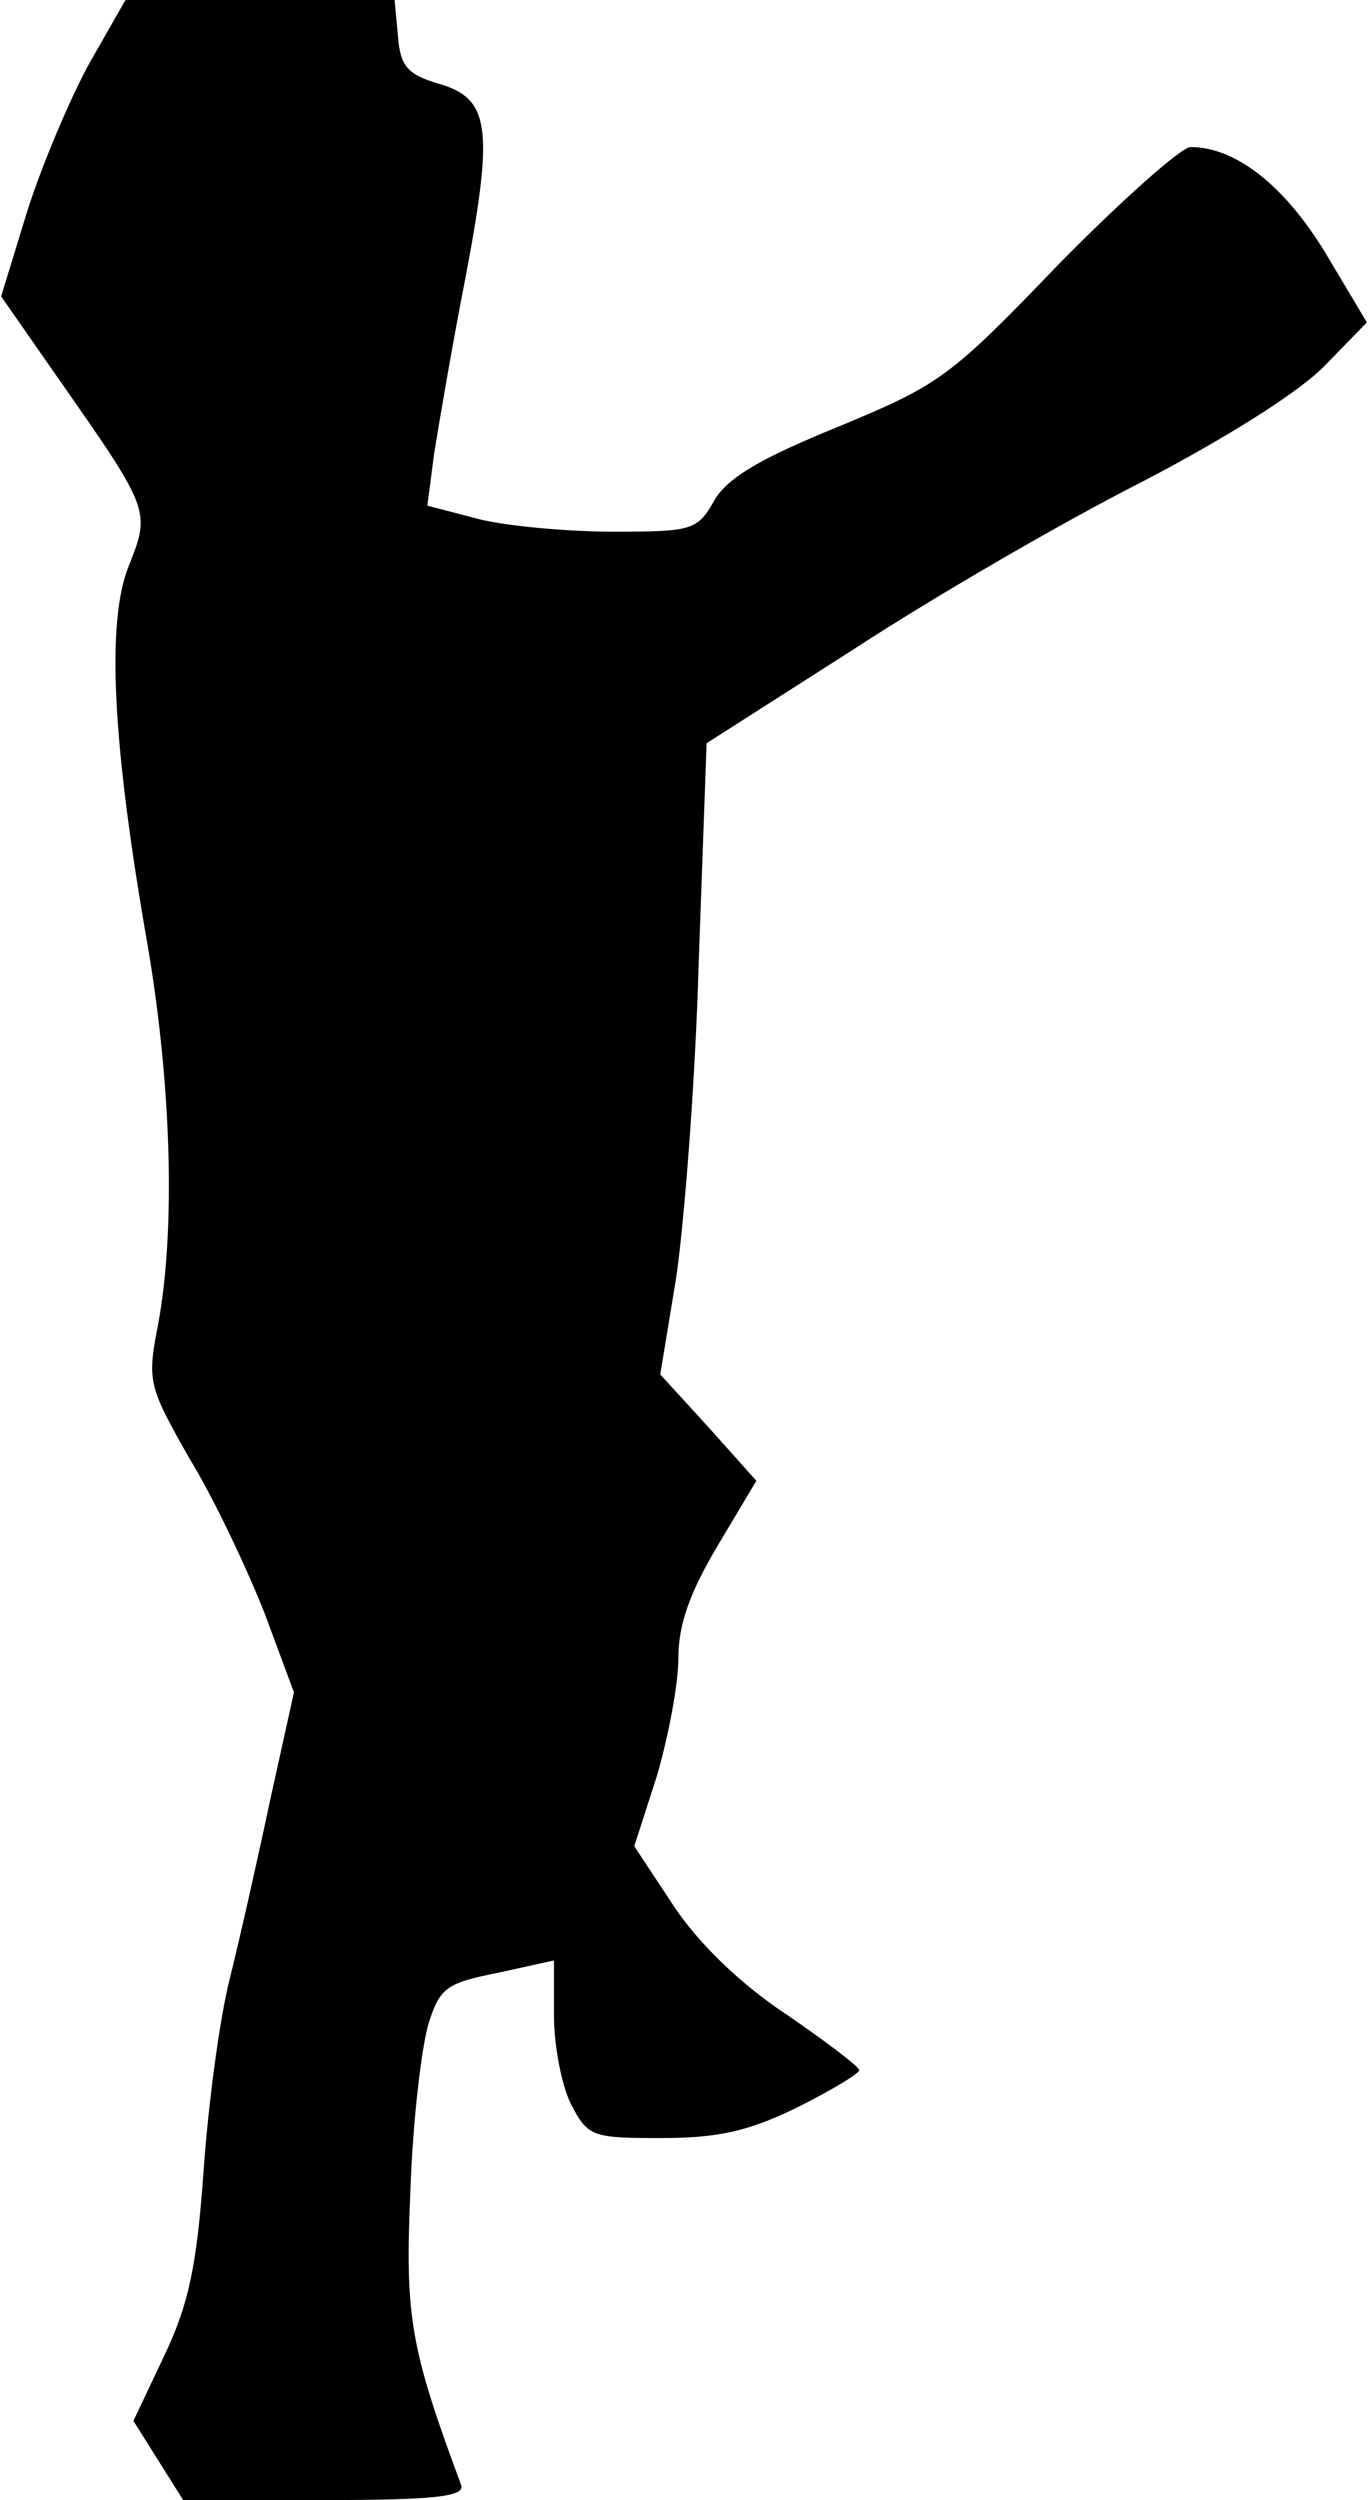 <?xml version="1.0" standalone="no"?>
<!DOCTYPE svg PUBLIC "-//W3C//DTD SVG 20010904//EN"
 "http://www.w3.org/TR/2001/REC-SVG-20010904/DTD/svg10.dtd">
<svg version="1.0" xmlns="http://www.w3.org/2000/svg"
 width="121pt" height="221pt" viewBox="0 0 121 221"
 preserveAspectRatio="xMidYMid meet">
<g transform="translate(0,221) scale(0.1,-0.1)"
fill="#000000" stroke="none">
<path fill="#000000" stroke="none" d="M79 2154 c-17 -31 -42 -90 -55 -131
l-23 -75 53 -76 c79 -113 79 -114 60 -162 -20 -49 -15 -156 17 -338 21 -125
24 -250 9 -332 -10 -51 -9 -55 28 -120 22 -36 51 -98 66 -136 l26 -70 -21 -95
c-11 -52 -27 -123 -36 -159 -9 -36 -19 -112 -23 -170 -6 -83 -13 -117 -35
-163 l-27 -57 22 -35 22 -35 125 0 c96 0 124 3 121 13 -45 121 -50 149 -45
260 2 62 10 128 16 148 10 32 16 36 61 45 l50 11 0 -49 c0 -27 7 -62 15 -78
15 -29 19 -30 80 -30 50 0 77 6 120 27 30 15 55 30 55 33 0 3 -29 25 -64 49
-41 27 -78 63 -100 96 l-35 53 20 62 c10 34 19 81 19 104 0 30 10 58 35 100
l34 57 -42 47 -43 47 14 85 c7 47 17 172 20 279 l7 194 130 83 c72 47 186 113
255 148 75 39 140 80 162 103 l37 38 -37 62 c-36 59 -79 93 -119 93 -8 0 -61
-47 -117 -104 -96 -100 -105 -106 -194 -143 -69 -28 -98 -45 -110 -65 -15 -27
-20 -28 -90 -28 -40 0 -94 5 -118 11 l-46 12 6 46 c4 25 16 96 28 157 25 132
21 157 -24 170 -27 8 -34 15 -36 42 l-3 32 -119 0 -119 0 -32 -56z"/>
</g>
</svg>
